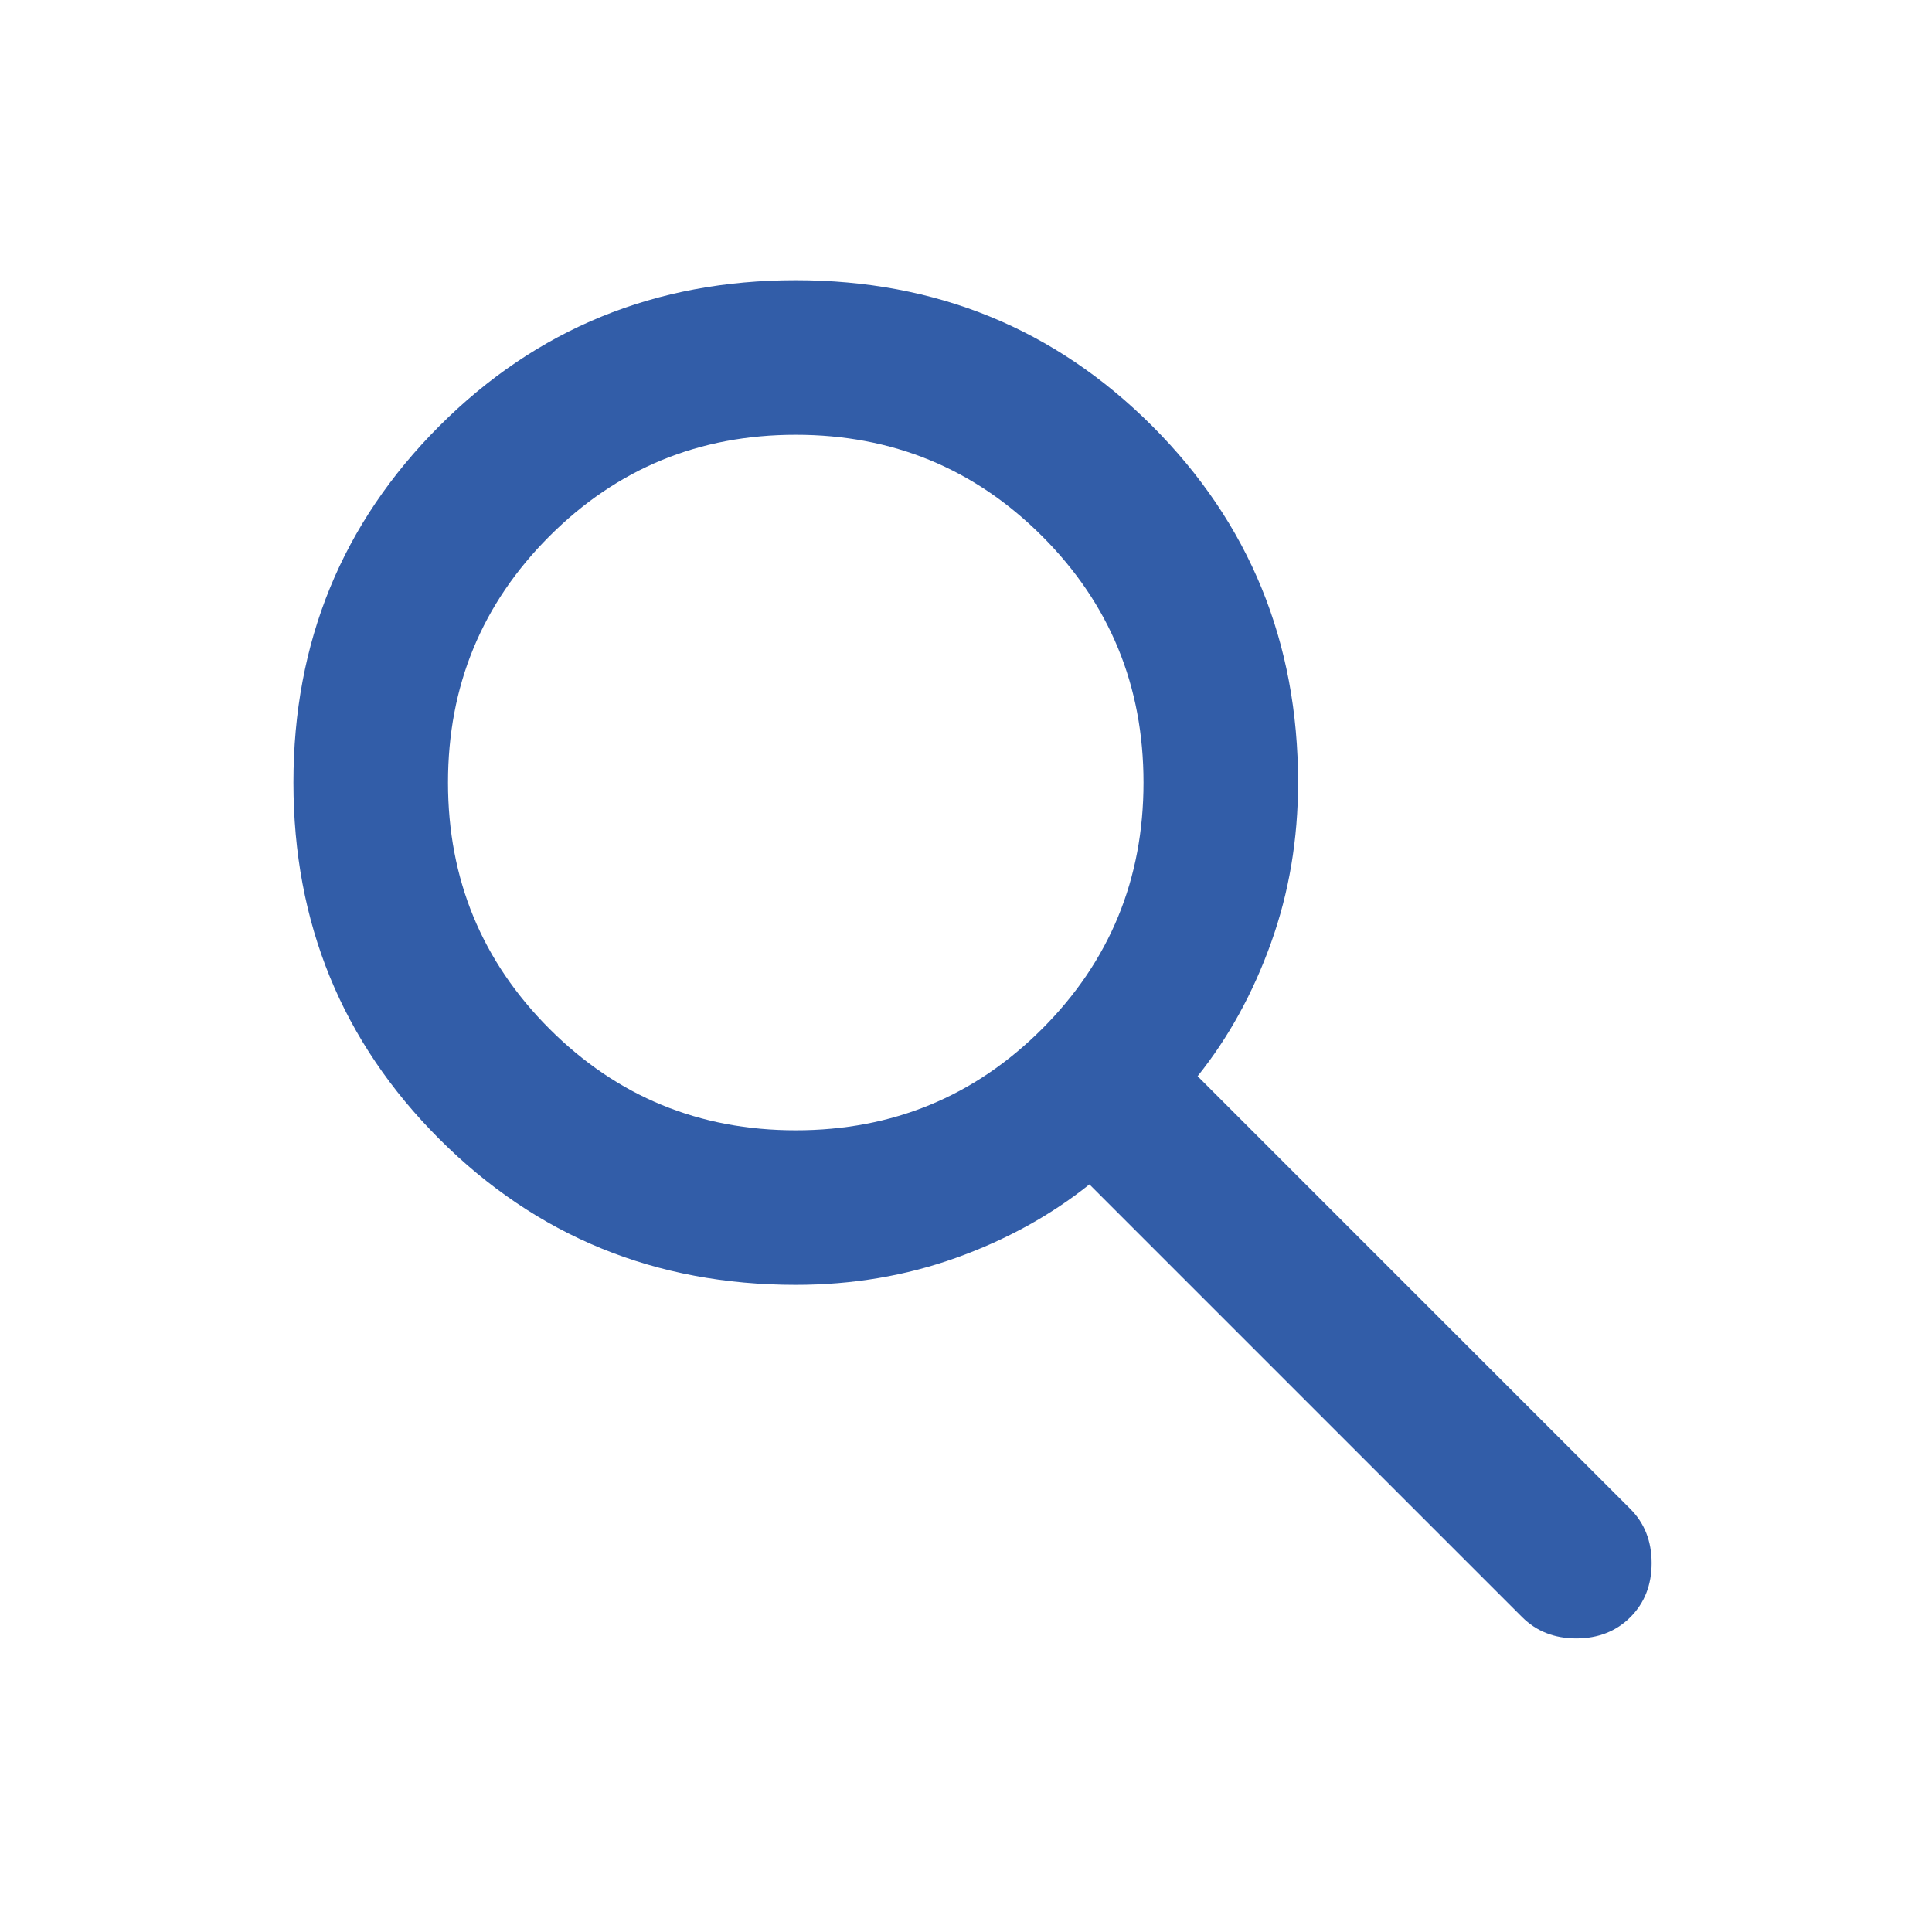 <svg width="25" height="25" viewBox="0 0 25 25" fill="none" xmlns="http://www.w3.org/2000/svg">
<g id="search">
<mask id="mask0_2231_373" style="mask-type:alpha" maskUnits="userSpaceOnUse" x="0" y="0" width="25" height="25">
<rect id="Bounding box" x="0.797" y="0.626" width="24" height="24" fill="#D9D9D9"/>
</mask>
<g mask="url(#mask0_2231_373)">
<path id="search_2" d="M10.297 16.626C8.48 16.626 6.943 15.997 5.685 14.739C4.426 13.48 3.797 11.943 3.797 10.126C3.797 8.309 4.426 6.772 5.685 5.513C6.943 4.255 8.48 3.626 10.297 3.626C12.114 3.626 13.651 4.255 14.91 5.513C16.168 6.772 16.797 8.309 16.797 10.126C16.797 10.859 16.68 11.551 16.447 12.201C16.214 12.851 15.897 13.426 15.497 13.926L21.097 19.526C21.28 19.709 21.372 19.943 21.372 20.226C21.372 20.509 21.28 20.743 21.097 20.926C20.914 21.109 20.68 21.201 20.397 21.201C20.114 21.201 19.881 21.109 19.697 20.926L14.097 15.326C13.597 15.726 13.022 16.043 12.372 16.276C11.722 16.509 11.03 16.626 10.297 16.626ZM10.297 14.626C11.547 14.626 12.61 14.188 13.485 13.313C14.36 12.438 14.797 11.376 14.797 10.126C14.797 8.876 14.36 7.813 13.485 6.938C12.61 6.063 11.547 5.626 10.297 5.626C9.047 5.626 7.985 6.063 7.11 6.938C6.235 7.813 5.797 8.876 5.797 10.126C5.797 11.376 6.235 12.438 7.11 13.313C7.985 14.188 9.047 14.626 10.297 14.626Z" fill="#325DA8"/>
</g>
</g>
</svg>
